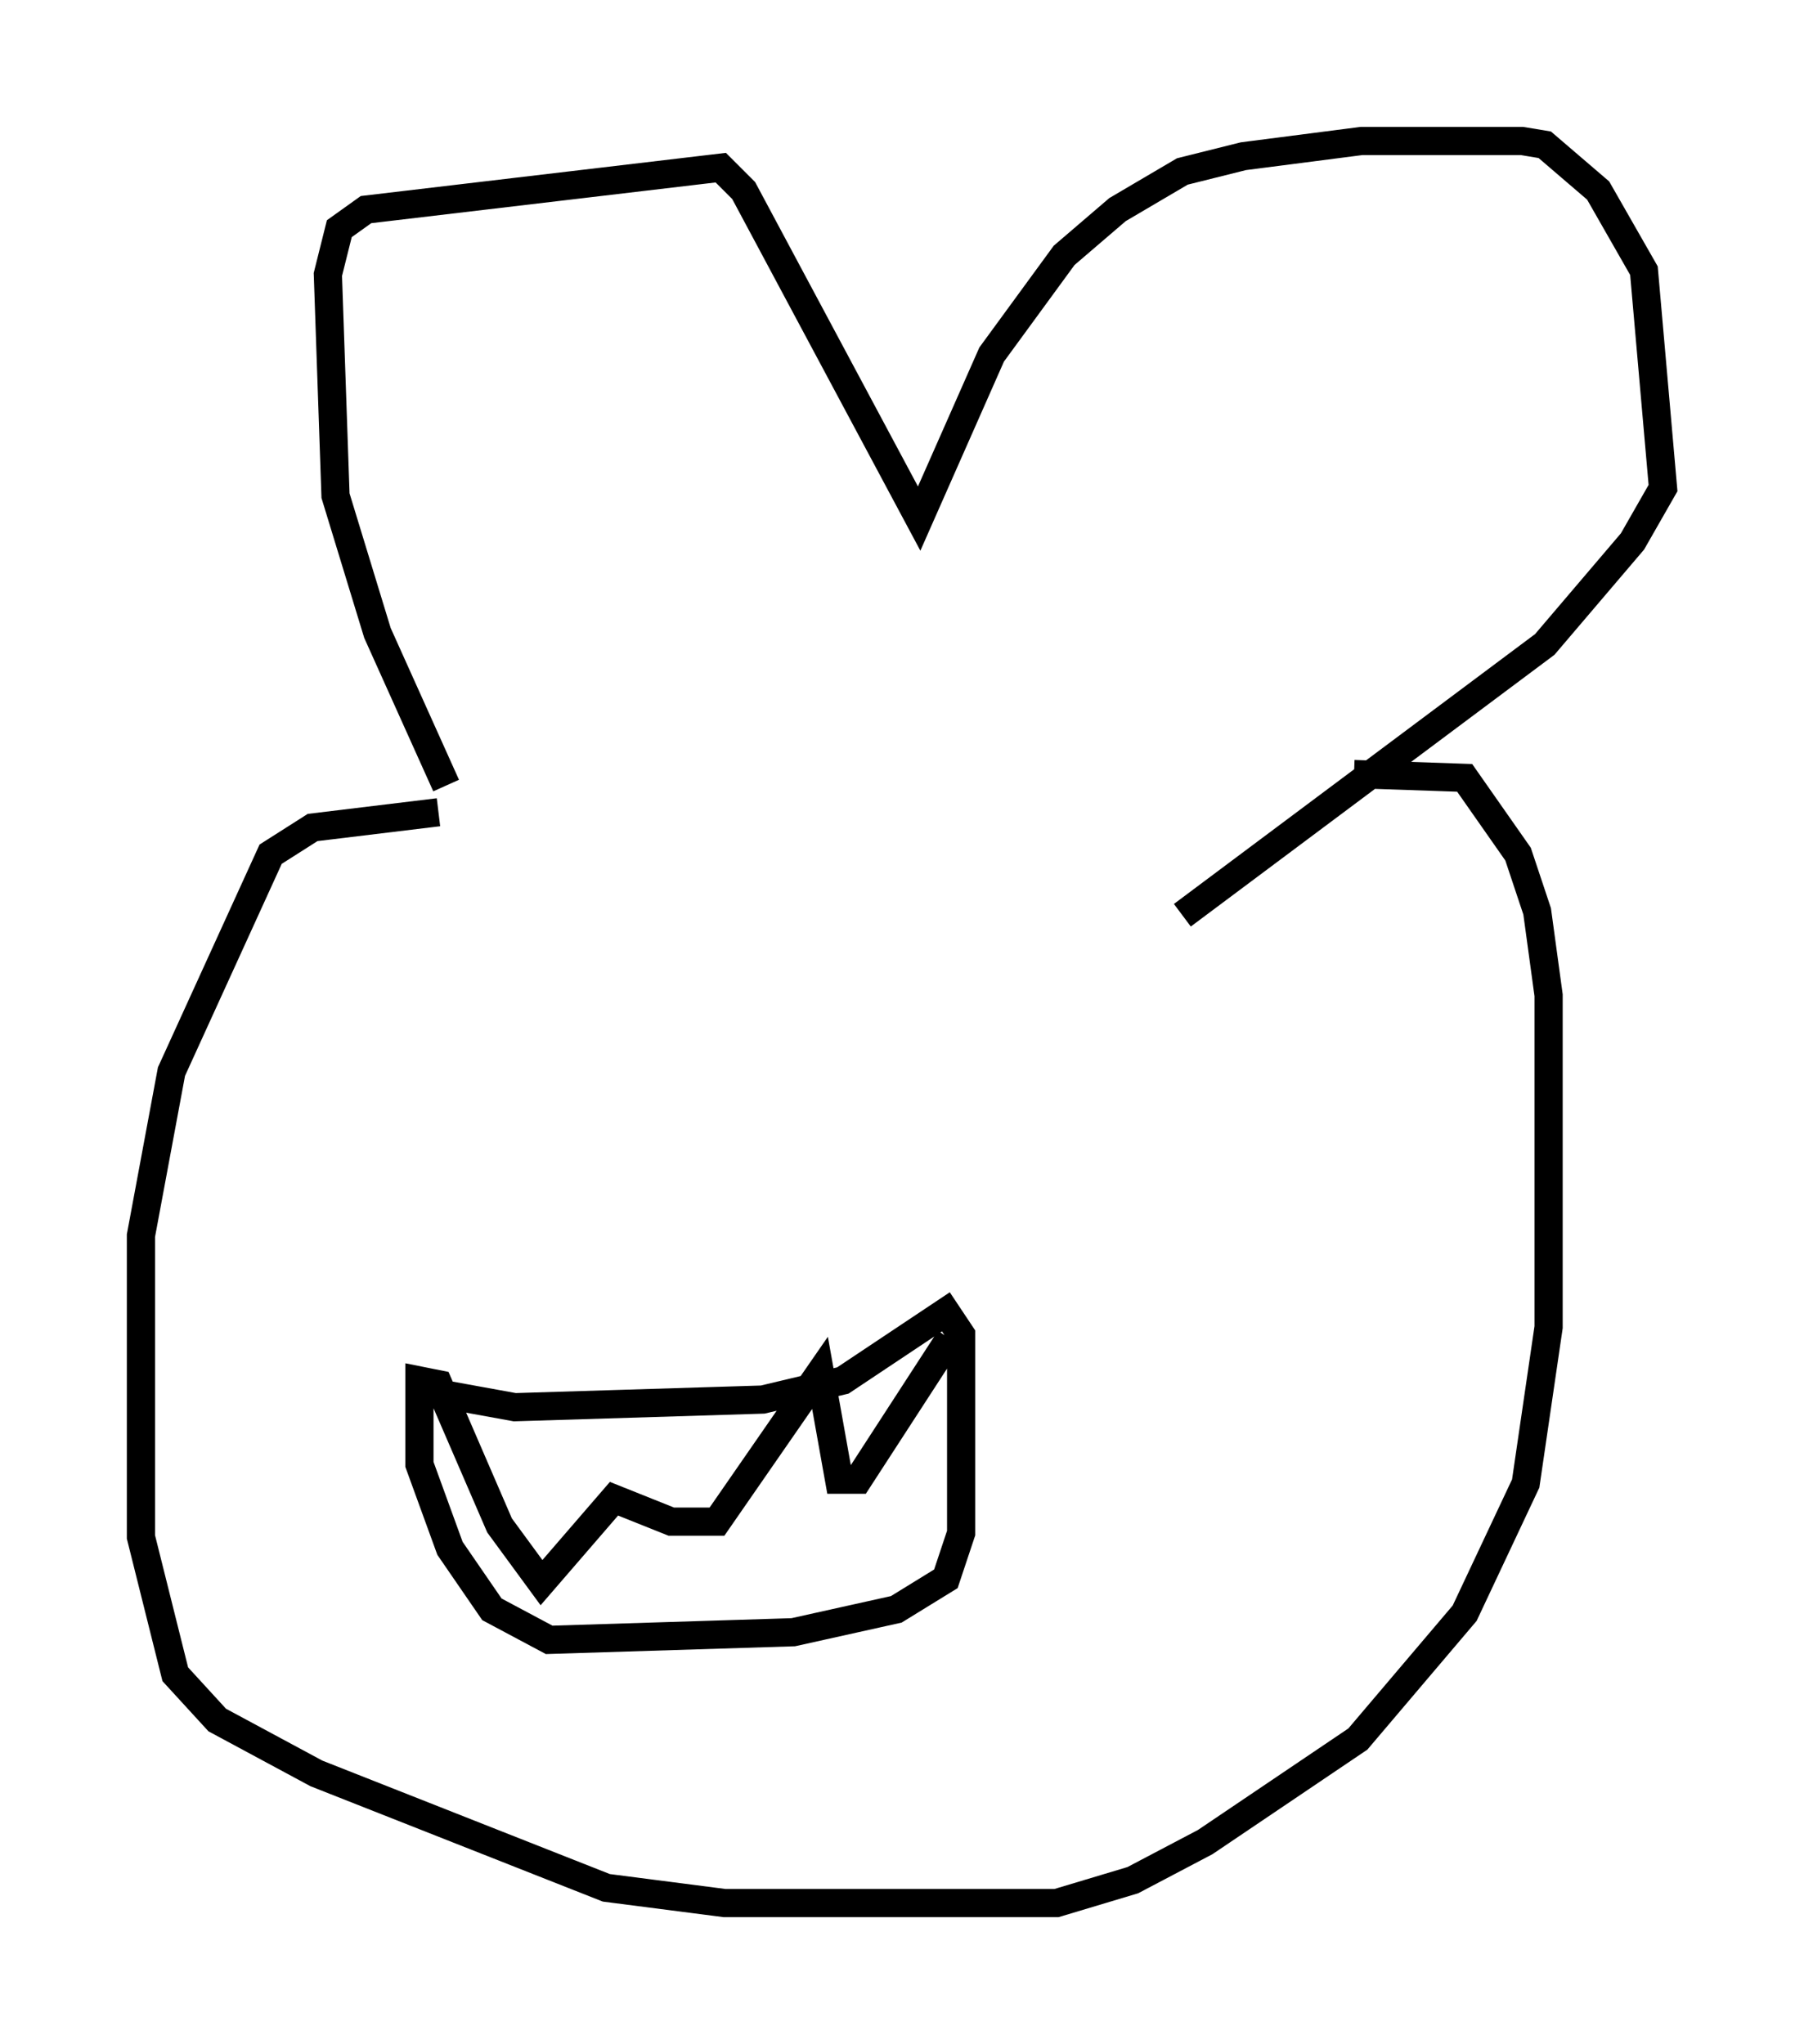 <?xml version="1.0" encoding="utf-8" ?>
<svg baseProfile="full" height="72.516" version="1.1" width="63.991" xmlns="http://www.w3.org/2000/svg" xmlns:ev="http://www.w3.org/2001/xml-events" xmlns:xlink="http://www.w3.org/1999/xlink"><defs /><rect fill="white" height="72.516" width="63.991" x="0" y="0" /><path d="M16.096, 29.763 m-0.271, -1.894 l-2.436, -5.413 -1.488, -4.871 l-0.271, -7.848 0.406, -1.624 l0.947, -0.677 12.584, -1.488 l0.812, 0.812 6.225, 11.637 l2.571, -5.819 2.571, -3.518 l1.894, -1.624 2.3, -1.353 l2.165, -0.541 4.195, -0.541 l5.683, 0.0 0.812, 0.135 l1.894, 1.624 1.624, 2.842 l0.677, 7.713 -1.083, 1.894 l-3.112, 3.654 -12.855, 9.607 m-26.387, -3.654 l-4.465, 0.541 -1.488, 0.947 l-3.518, 7.713 -1.083, 5.819 l0.0, 10.69 1.218, 4.871 l1.488, 1.624 3.518, 1.894 l10.284, 4.059 4.195, 0.541 l11.773, 0.0 2.706, -0.812 l2.571, -1.353 5.413, -3.654 l3.789, -4.465 2.165, -4.601 l0.812, -5.548 0.0, -11.773 l-0.406, -2.977 -0.677, -2.03 l-1.894, -2.706 -3.924, -0.135 m-32.747, 21.921 l2.977, 0.541 8.796, -0.271 l2.842, -0.677 3.654, -2.436 l0.541, 0.812 0.0, 7.036 l-0.541, 1.624 -1.759, 1.083 l-3.654, 0.812 -8.66, 0.271 l-2.03, -1.083 -1.488, -2.165 l-1.083, -2.977 0.0, -2.977 l0.677, 0.135 2.165, 5.007 l1.488, 2.03 2.571, -2.977 l2.03, 0.812 1.624, 0.0 l3.654, -5.277 0.677, 3.789 l0.677, 0.0 3.248, -5.007 " fill="none" stroke="black" stroke-width="1" /></svg>